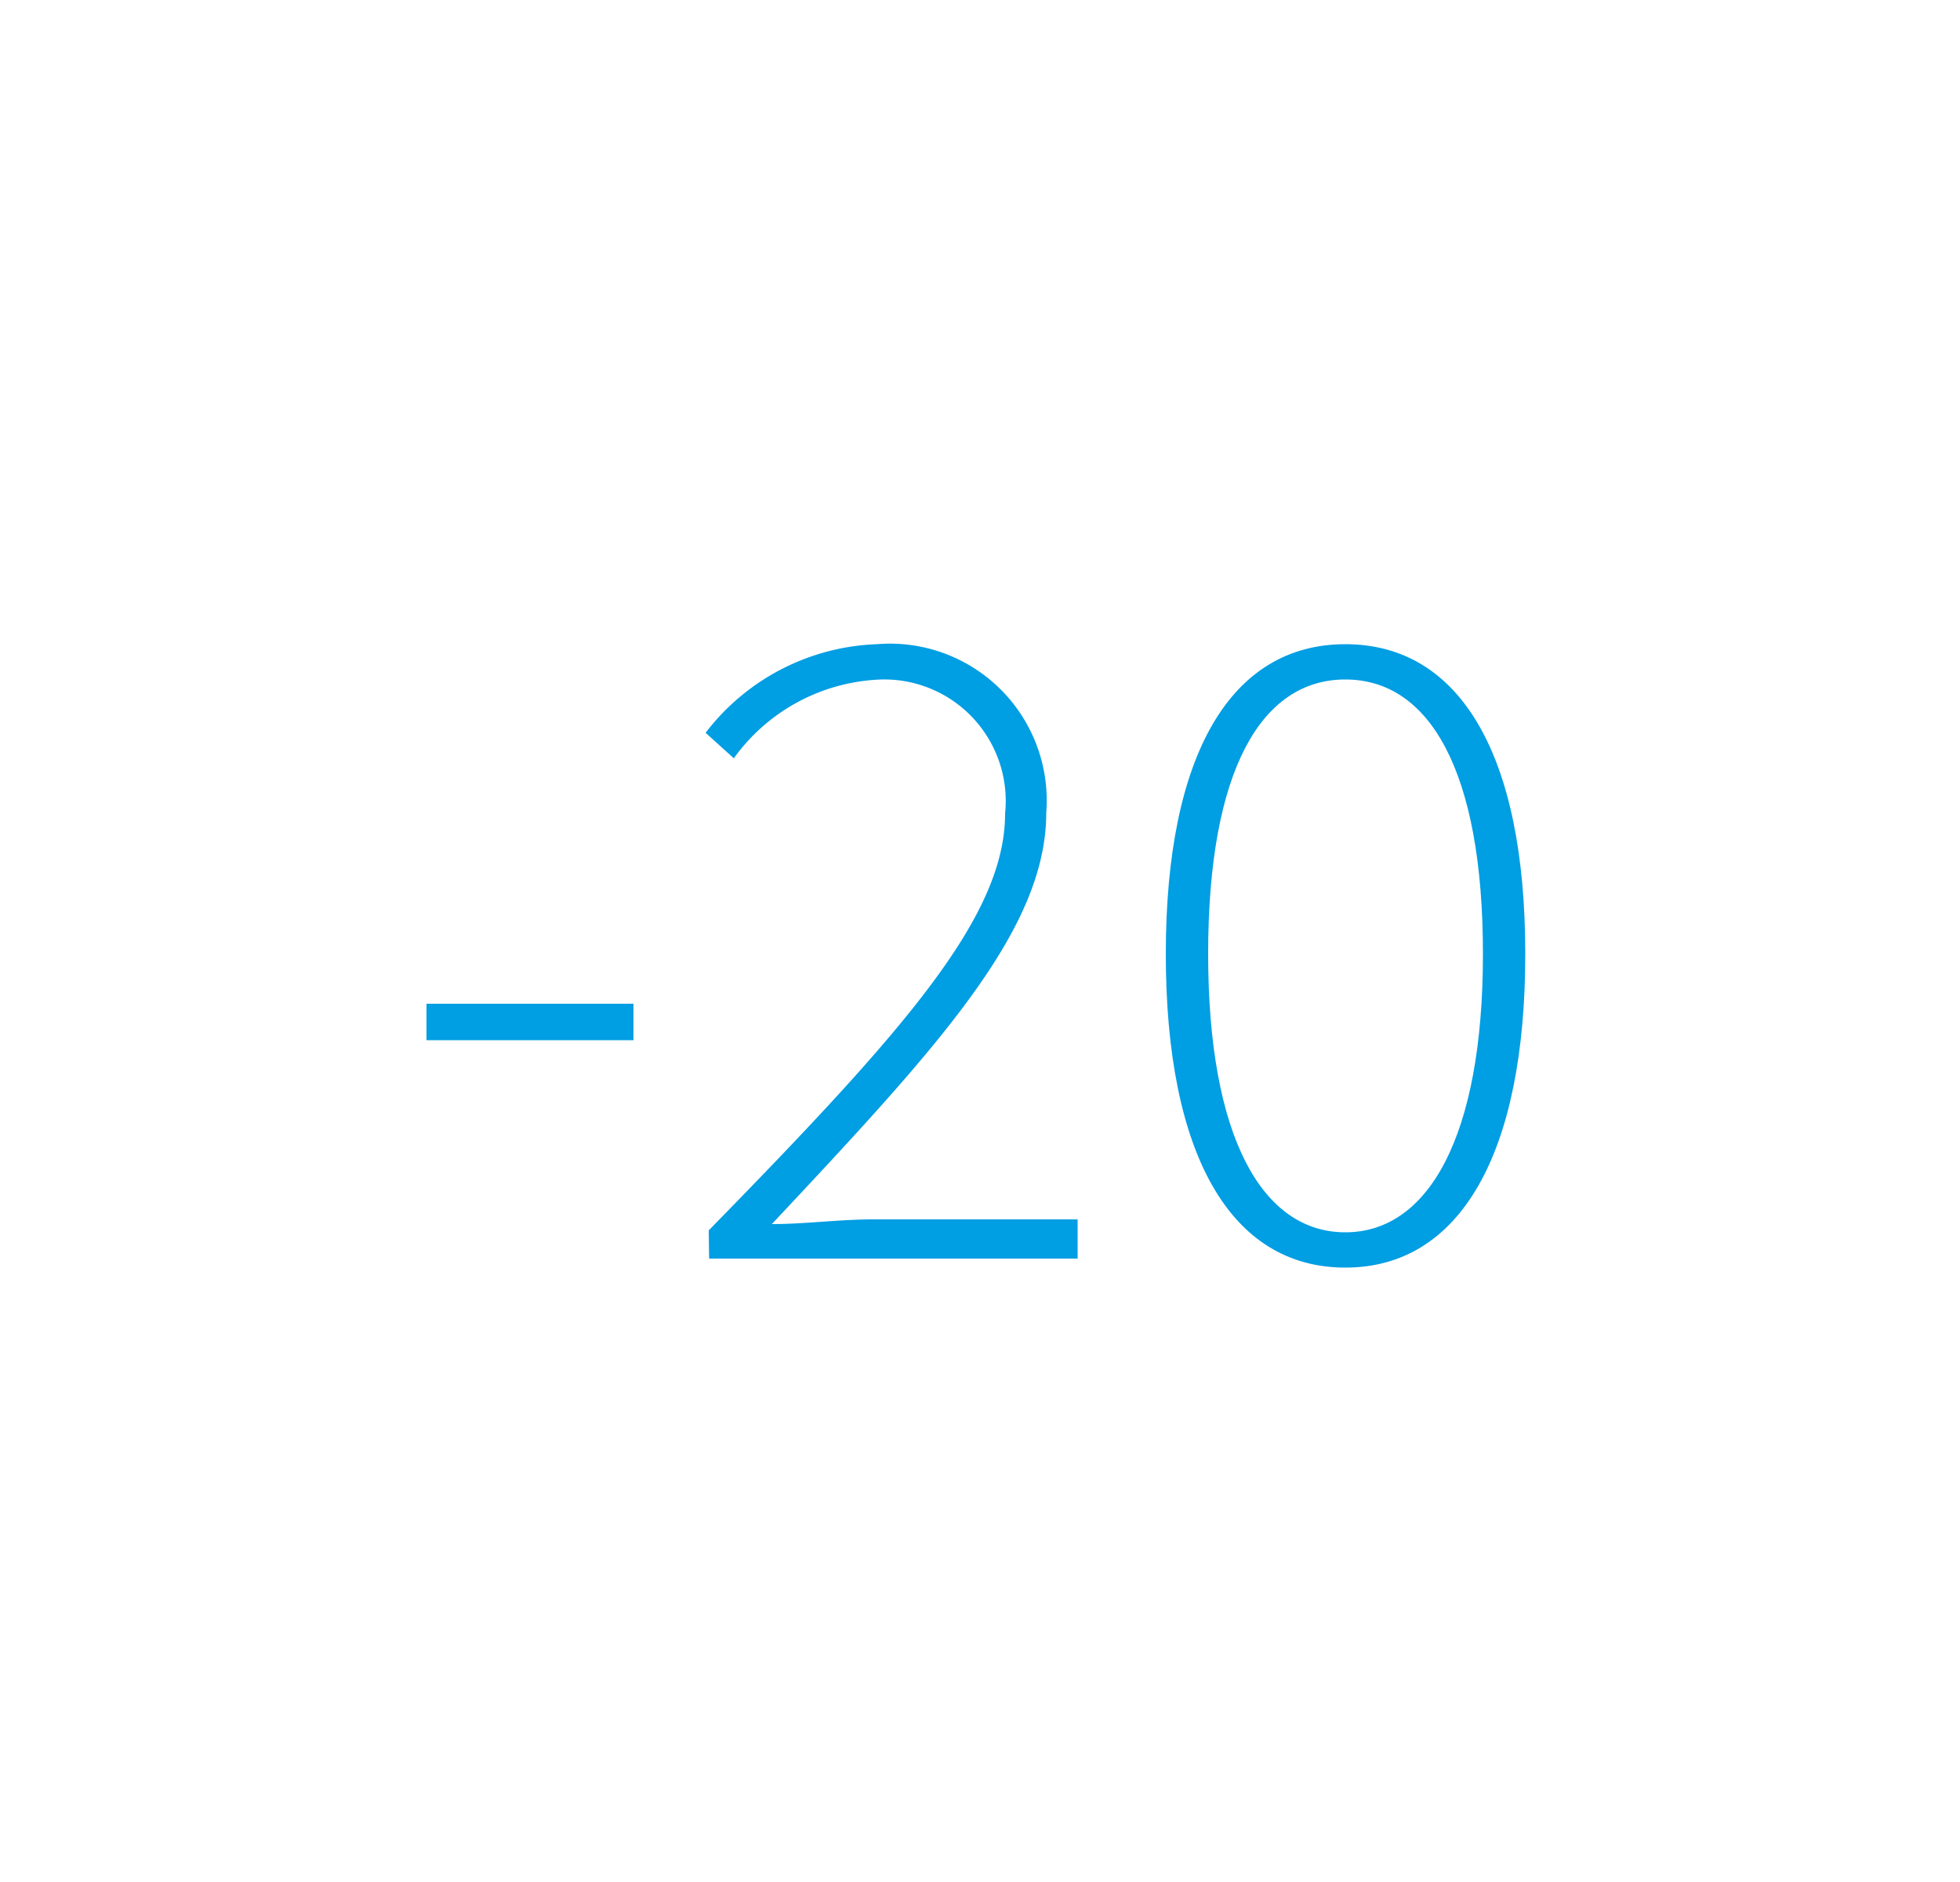<svg xmlns="http://www.w3.org/2000/svg" viewBox="0 0 50 48"><title>Icon-Move-Mat1-20-Hover</title><rect width="50" height="48" style="fill:#fff"/><path d="M10.88,25.6h5.28v.93H10.88Z" style="fill:#009ee3"/><path d="M18.08,31.38c5-5.11,7.56-8,7.56-10.63a3.1,3.1,0,0,0-3.34-3.41,4.83,4.83,0,0,0-3.58,2L18,18.69a5.76,5.76,0,0,1,4.37-2.26,4,4,0,0,1,4.32,4.3c0,3-2.79,6-7,10.49.84,0,1.73-.12,2.57-.12h5.23v1h-9.4Z" style="fill:#009ee3"/><path d="M29.74,24.33c0-5.09,1.66-7.9,4.58-7.9s4.59,2.81,4.59,7.9-1.66,8-4.59,8S29.74,29.44,29.74,24.33Zm8.09,0c0-4.68-1.37-7-3.51-7s-3.5,2.31-3.5,7,1.39,7.1,3.5,7.1S37.83,29,37.83,24.33Z" style="fill:#009ee3"/></svg>